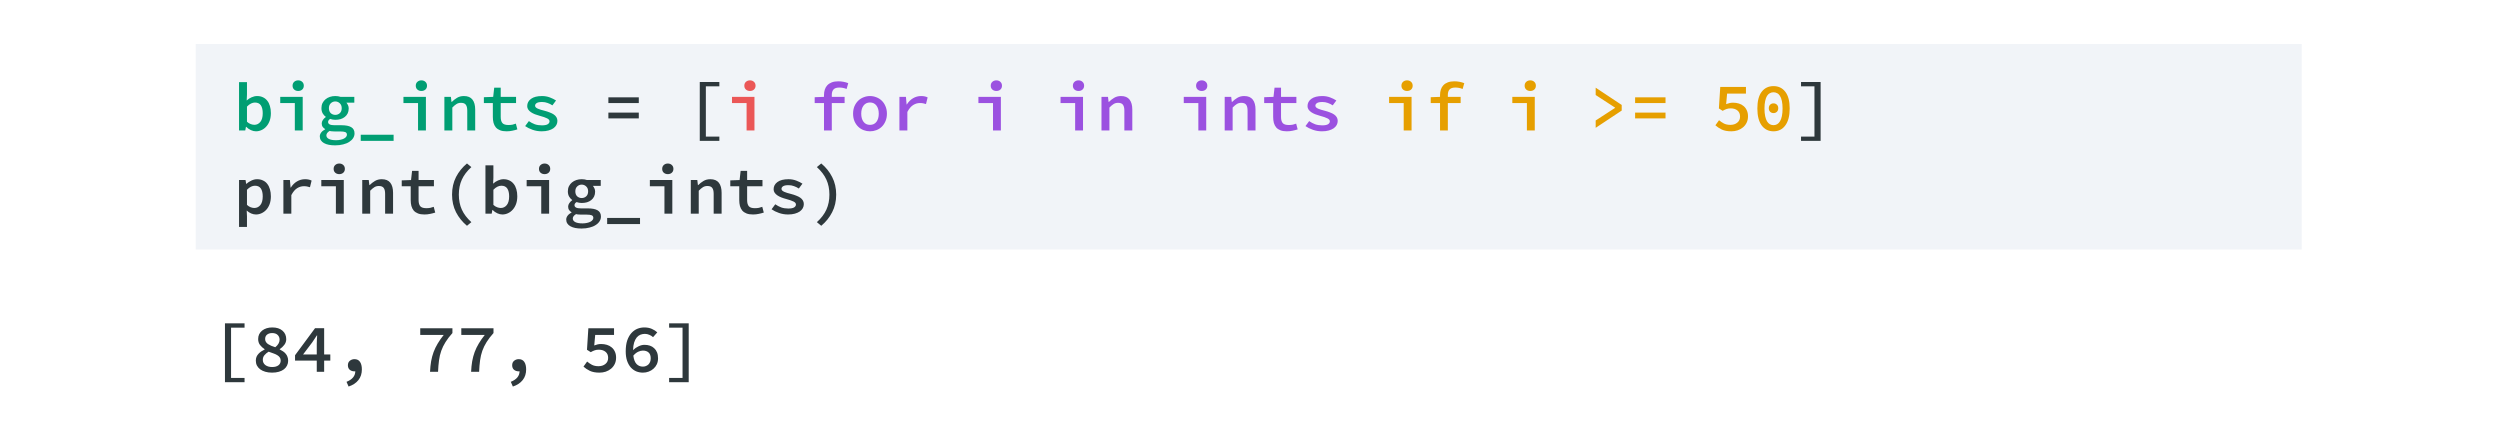 <svg width="511" height="87" viewBox="0 0 511 87" fill="none" xmlns="http://www.w3.org/2000/svg">
<rect width="511" height="87" fill="white"/>
<path d="M45.982 66.088H49.986V66.97H47.228V77.246H49.986V78.128H45.982V66.088ZM53.718 73.55C53.718 73.998 53.896 74.357 54.251 74.628C54.605 74.889 55.067 75.02 55.636 75.02C56.178 75.02 56.602 74.903 56.91 74.67C57.218 74.437 57.373 74.11 57.373 73.69C57.373 73.438 57.307 73.223 57.176 73.046C57.055 72.869 56.883 72.715 56.658 72.584C56.444 72.453 56.187 72.337 55.889 72.234C55.59 72.122 55.263 72.005 54.908 71.884C54.563 72.089 54.279 72.327 54.054 72.598C53.831 72.859 53.718 73.177 53.718 73.55ZM56.267 70.974C56.855 70.498 57.148 69.985 57.148 69.434C57.148 69.042 57.018 68.72 56.757 68.468C56.495 68.207 56.117 68.076 55.623 68.076C55.203 68.076 54.857 68.183 54.587 68.398C54.325 68.603 54.194 68.902 54.194 69.294C54.194 69.518 54.246 69.714 54.349 69.882C54.451 70.05 54.596 70.199 54.782 70.33C54.969 70.451 55.188 70.568 55.441 70.68C55.693 70.783 55.968 70.881 56.267 70.974ZM52.291 73.718C52.291 73.429 52.337 73.167 52.431 72.934C52.533 72.701 52.669 72.495 52.837 72.318C53.005 72.131 53.196 71.968 53.41 71.828C53.635 71.679 53.863 71.548 54.096 71.436V71.38C53.723 71.137 53.406 70.848 53.145 70.512C52.892 70.176 52.767 69.77 52.767 69.294C52.767 68.93 52.837 68.603 52.977 68.314C53.126 68.025 53.327 67.777 53.578 67.572C53.84 67.367 54.143 67.208 54.489 67.096C54.843 66.984 55.23 66.928 55.651 66.928C56.537 66.928 57.233 67.147 57.736 67.586C58.25 68.025 58.507 68.608 58.507 69.336C58.507 69.756 58.376 70.139 58.114 70.484C57.853 70.829 57.541 71.123 57.176 71.366V71.422C57.419 71.543 57.643 71.674 57.849 71.814C58.063 71.954 58.245 72.117 58.395 72.304C58.553 72.481 58.675 72.691 58.758 72.934C58.852 73.167 58.898 73.438 58.898 73.746C58.898 74.091 58.824 74.413 58.675 74.712C58.535 75.001 58.325 75.258 58.044 75.482C57.764 75.697 57.419 75.865 57.008 75.986C56.598 76.107 56.131 76.168 55.608 76.168C55.095 76.168 54.633 76.107 54.222 75.986C53.812 75.865 53.462 75.697 53.172 75.482C52.892 75.267 52.673 75.011 52.514 74.712C52.365 74.413 52.291 74.082 52.291 73.718ZM64.745 72.458V70.33C64.754 70.059 64.764 69.765 64.773 69.448C64.792 69.131 64.81 68.837 64.829 68.566H64.759C64.61 68.799 64.456 69.033 64.297 69.266C64.138 69.499 63.98 69.737 63.821 69.98L61.945 72.458H64.745ZM67.517 73.704H66.257V76H64.745V73.704H60.307V72.612L64.395 67.082H66.257V72.458H67.517V73.704ZM70.83 78.044C72.015 77.568 72.612 76.849 72.622 75.888C72.575 75.897 72.51 75.902 72.426 75.902C72.071 75.902 71.763 75.799 71.502 75.594C71.24 75.379 71.11 75.067 71.11 74.656C71.11 74.264 71.24 73.961 71.502 73.746C71.772 73.522 72.09 73.41 72.454 73.41C72.958 73.41 73.336 73.597 73.588 73.97C73.84 74.343 73.966 74.857 73.966 75.51C73.966 76.369 73.732 77.092 73.266 77.68C72.799 78.277 72.127 78.721 71.25 79.01L70.83 78.044ZM87.899 76C87.936 75.207 88.011 74.483 88.123 73.83C88.244 73.167 88.412 72.542 88.627 71.954C88.851 71.357 89.131 70.778 89.467 70.218C89.803 69.649 90.213 69.061 90.699 68.454H85.897V67.096H92.477V68.076C91.898 68.72 91.427 69.336 91.063 69.924C90.699 70.503 90.409 71.095 90.195 71.702C89.98 72.309 89.826 72.962 89.733 73.662C89.639 74.353 89.574 75.132 89.537 76H87.899ZM96.293 76C96.331 75.207 96.405 74.483 96.517 73.83C96.638 73.167 96.806 72.542 97.021 71.954C97.245 71.357 97.525 70.778 97.861 70.218C98.197 69.649 98.608 69.061 99.093 68.454H94.291V67.096H100.871V68.076C100.293 68.72 99.821 69.336 99.457 69.924C99.093 70.503 98.804 71.095 98.589 71.702C98.374 72.309 98.221 72.962 98.127 73.662C98.034 74.353 97.969 75.132 97.931 76H96.293ZM104.408 78.044C105.593 77.568 106.19 76.849 106.2 75.888C106.153 75.897 106.088 75.902 106.004 75.902C105.649 75.902 105.341 75.799 105.08 75.594C104.818 75.379 104.688 75.067 104.688 74.656C104.688 74.264 104.818 73.961 105.08 73.746C105.35 73.522 105.668 73.41 106.032 73.41C106.536 73.41 106.914 73.597 107.166 73.97C107.418 74.343 107.544 74.857 107.544 75.51C107.544 76.369 107.31 77.092 106.844 77.68C106.377 78.277 105.705 78.721 104.828 79.01L104.408 78.044ZM120.007 73.9C120.305 74.152 120.637 74.376 121.001 74.572C121.374 74.759 121.817 74.852 122.331 74.852C122.891 74.852 123.357 74.703 123.731 74.404C124.113 74.105 124.305 73.685 124.305 73.144C124.305 72.612 124.127 72.201 123.773 71.912C123.427 71.623 122.97 71.478 122.401 71.478C122.074 71.478 121.794 71.52 121.561 71.604C121.327 71.679 121.057 71.805 120.749 71.982L119.979 71.492L120.259 67.096H125.509V68.454H121.659L121.463 70.61C121.696 70.517 121.92 70.447 122.135 70.4C122.349 70.344 122.592 70.316 122.863 70.316C123.283 70.316 123.679 70.372 124.053 70.484C124.426 70.596 124.748 70.769 125.019 71.002C125.299 71.226 125.518 71.515 125.677 71.87C125.845 72.215 125.929 72.626 125.929 73.102C125.929 73.587 125.835 74.021 125.649 74.404C125.462 74.787 125.21 75.109 124.893 75.37C124.575 75.631 124.211 75.832 123.801 75.972C123.399 76.103 122.975 76.168 122.527 76.168C121.743 76.168 121.089 76.047 120.567 75.804C120.053 75.552 119.619 75.263 119.265 74.936L120.007 73.9ZM131.397 74.936C131.621 74.936 131.827 74.899 132.013 74.824C132.209 74.749 132.382 74.642 132.531 74.502C132.681 74.353 132.797 74.175 132.881 73.97C132.965 73.755 133.007 73.513 133.007 73.242C133.007 72.71 132.863 72.313 132.573 72.052C132.293 71.791 131.901 71.66 131.397 71.66C131.099 71.66 130.781 71.739 130.445 71.898C130.109 72.047 129.778 72.313 129.451 72.696C129.554 73.489 129.778 74.063 130.123 74.418C130.469 74.763 130.893 74.936 131.397 74.936ZM133.483 68.916C133.278 68.72 133.026 68.561 132.727 68.44C132.438 68.309 132.135 68.244 131.817 68.244C131.5 68.244 131.197 68.3 130.907 68.412C130.627 68.524 130.375 68.711 130.151 68.972C129.937 69.233 129.759 69.579 129.619 70.008C129.489 70.428 129.414 70.946 129.395 71.562C129.741 71.226 130.119 70.965 130.529 70.778C130.94 70.582 131.341 70.484 131.733 70.484C132.135 70.484 132.503 70.54 132.839 70.652C133.175 70.764 133.465 70.937 133.707 71.17C133.959 71.394 134.155 71.679 134.295 72.024C134.435 72.369 134.505 72.775 134.505 73.242C134.505 73.69 134.421 74.096 134.253 74.46C134.085 74.815 133.857 75.118 133.567 75.37C133.287 75.622 132.961 75.818 132.587 75.958C132.214 76.098 131.822 76.168 131.411 76.168C130.945 76.168 130.497 76.084 130.067 75.916C129.647 75.739 129.274 75.473 128.947 75.118C128.63 74.763 128.373 74.311 128.177 73.76C127.991 73.209 127.897 72.561 127.897 71.814C127.897 70.946 128 70.204 128.205 69.588C128.42 68.972 128.705 68.468 129.059 68.076C129.414 67.684 129.815 67.395 130.263 67.208C130.721 67.021 131.197 66.928 131.691 66.928C132.279 66.928 132.793 67.026 133.231 67.222C133.679 67.418 134.053 67.656 134.351 67.936L133.483 68.916ZM139.512 77.246V66.97H136.768V66.088H140.772V78.128H136.768V77.246H139.512Z" fill="#2E383C"/>
<path d="M40 9H470.473V51H40V9Z" fill="#F1F4F8"/>
<path d="M48.858 16.788H50.482V19.337L50.426 20.541C50.725 20.261 51.061 20.041 51.434 19.883C51.807 19.715 52.181 19.631 52.554 19.631C53.002 19.631 53.399 19.715 53.744 19.883C54.089 20.041 54.383 20.274 54.626 20.582C54.869 20.881 55.051 21.245 55.172 21.674C55.303 22.104 55.368 22.584 55.368 23.116C55.368 23.704 55.284 24.232 55.116 24.698C54.948 25.156 54.719 25.543 54.43 25.86C54.15 26.178 53.823 26.421 53.45 26.588C53.086 26.756 52.708 26.84 52.316 26.84C51.989 26.84 51.649 26.761 51.294 26.602C50.939 26.444 50.613 26.215 50.314 25.916H50.272L50.132 26.672H48.858V16.788ZM50.482 24.881C50.734 25.114 50.995 25.277 51.266 25.37C51.537 25.464 51.779 25.511 51.994 25.511C52.479 25.511 52.885 25.314 53.212 24.922C53.539 24.521 53.702 23.928 53.702 23.145C53.702 22.454 53.576 21.917 53.324 21.535C53.072 21.152 52.666 20.96 52.106 20.96C51.845 20.96 51.579 21.026 51.308 21.157C51.037 21.287 50.762 21.497 50.482 21.787V24.881ZM57.281 19.799H61.873V26.672H60.263V21.073H57.281V19.799ZM60.949 18.595C60.622 18.595 60.346 18.497 60.123 18.3C59.908 18.105 59.8 17.843 59.8 17.517C59.8 17.19 59.908 16.928 60.123 16.733C60.346 16.527 60.622 16.424 60.949 16.424C61.285 16.424 61.56 16.527 61.775 16.733C61.989 16.928 62.096 17.19 62.096 17.517C62.096 17.843 61.989 18.105 61.775 18.3C61.56 18.497 61.285 18.595 60.949 18.595ZM66.711 27.666C66.711 27.974 66.879 28.217 67.215 28.395C67.56 28.572 68.055 28.66 68.699 28.66C69.035 28.66 69.338 28.628 69.609 28.562C69.88 28.506 70.113 28.427 70.309 28.325C70.505 28.222 70.654 28.101 70.757 27.96C70.86 27.83 70.911 27.69 70.911 27.541C70.911 27.27 70.794 27.088 70.561 26.994C70.328 26.91 69.982 26.869 69.525 26.869H68.433C68.209 26.869 68.008 26.859 67.831 26.84C67.663 26.831 67.514 26.803 67.383 26.756C67.14 26.906 66.968 27.055 66.865 27.204C66.762 27.354 66.711 27.508 66.711 27.666ZM65.367 27.877C65.367 27.606 65.46 27.345 65.647 27.093C65.834 26.84 66.104 26.621 66.459 26.434V26.378C66.272 26.276 66.109 26.131 65.969 25.945C65.829 25.758 65.759 25.52 65.759 25.23C65.759 24.997 65.834 24.768 65.983 24.544C66.132 24.311 66.333 24.106 66.585 23.928V23.872C66.342 23.704 66.132 23.471 65.955 23.172C65.787 22.874 65.703 22.519 65.703 22.108C65.703 21.716 65.778 21.366 65.927 21.058C66.086 20.75 66.291 20.494 66.543 20.288C66.804 20.074 67.103 19.91 67.439 19.799C67.784 19.686 68.148 19.631 68.531 19.631C68.942 19.631 69.301 19.686 69.609 19.799H72.423V20.988H70.813C70.934 21.128 71.042 21.301 71.135 21.506C71.228 21.703 71.275 21.922 71.275 22.165C71.275 22.547 71.205 22.883 71.065 23.172C70.925 23.462 70.729 23.704 70.477 23.901C70.234 24.096 69.945 24.246 69.609 24.349C69.273 24.442 68.914 24.488 68.531 24.488C68.186 24.488 67.836 24.428 67.481 24.306C67.201 24.484 67.061 24.694 67.061 24.936C67.061 25.375 67.495 25.595 68.363 25.595H69.763C70.659 25.595 71.331 25.725 71.779 25.986C72.236 26.248 72.465 26.677 72.465 27.274C72.465 27.61 72.372 27.928 72.185 28.227C71.998 28.525 71.732 28.782 71.387 28.997C71.051 29.221 70.636 29.393 70.141 29.515C69.656 29.645 69.11 29.71 68.503 29.71C68.027 29.71 67.598 29.673 67.215 29.599C66.832 29.524 66.501 29.407 66.221 29.248C65.95 29.099 65.74 28.908 65.591 28.674C65.442 28.451 65.367 28.184 65.367 27.877ZM68.531 23.48C68.886 23.48 69.194 23.364 69.455 23.131C69.716 22.888 69.847 22.547 69.847 22.108C69.847 21.689 69.716 21.357 69.455 21.114C69.194 20.863 68.886 20.736 68.531 20.736C68.176 20.736 67.868 20.863 67.607 21.114C67.355 21.357 67.229 21.689 67.229 22.108C67.229 22.547 67.355 22.888 67.607 23.131C67.868 23.364 68.176 23.48 68.531 23.48ZM80.454 27.541V28.8H73.734V27.541H80.454ZM82.464 19.799H87.056V26.672H85.446V21.073H82.464V19.799ZM86.132 18.595C85.805 18.595 85.53 18.497 85.306 18.3C85.091 18.105 84.984 17.843 84.984 17.517C84.984 17.19 85.091 16.928 85.306 16.733C85.53 16.527 85.805 16.424 86.132 16.424C86.468 16.424 86.743 16.527 86.958 16.733C87.173 16.928 87.28 17.19 87.28 17.517C87.28 17.843 87.173 18.105 86.958 18.3C86.743 18.497 86.468 18.595 86.132 18.595ZM90.831 19.799H92.161L92.287 20.834H92.343C92.669 20.508 93.029 20.228 93.421 19.994C93.822 19.752 94.289 19.631 94.821 19.631C95.614 19.631 96.197 19.873 96.571 20.358C96.944 20.834 97.131 21.52 97.131 22.416V26.672H95.507V22.627C95.507 22.067 95.409 21.66 95.213 21.409C95.026 21.147 94.695 21.017 94.219 21.017C93.883 21.017 93.584 21.096 93.323 21.255C93.061 21.413 92.772 21.656 92.455 21.983V26.672H90.831V19.799ZM100.737 21.073H98.903V19.869L100.807 19.799L101.017 17.922H102.347V19.799H105.483V21.073H102.347V23.901C102.347 24.47 102.464 24.89 102.697 25.16C102.93 25.422 103.341 25.552 103.929 25.552C104.228 25.552 104.498 25.529 104.741 25.483C104.984 25.427 105.217 25.357 105.441 25.273L105.749 26.448C105.441 26.551 105.1 26.64 104.727 26.715C104.354 26.799 103.957 26.84 103.537 26.84C103.014 26.84 102.576 26.77 102.221 26.631C101.866 26.491 101.577 26.294 101.353 26.043C101.138 25.781 100.98 25.468 100.877 25.105C100.784 24.741 100.737 24.339 100.737 23.901V21.073ZM108.096 24.755C108.488 25.025 108.894 25.24 109.314 25.398C109.743 25.548 110.224 25.622 110.756 25.622C111.297 25.622 111.694 25.548 111.946 25.398C112.198 25.24 112.324 25.039 112.324 24.797C112.324 24.554 112.16 24.353 111.834 24.195C111.507 24.026 110.994 23.849 110.294 23.663C109.967 23.578 109.65 23.476 109.342 23.355C109.034 23.233 108.763 23.093 108.53 22.934C108.296 22.776 108.11 22.594 107.97 22.389C107.83 22.183 107.76 21.95 107.76 21.689C107.76 21.082 108.021 20.587 108.544 20.204C109.066 19.822 109.818 19.631 110.798 19.631C111.358 19.631 111.885 19.724 112.38 19.91C112.874 20.097 113.299 20.307 113.654 20.541L112.912 21.535C112.604 21.329 112.272 21.166 111.918 21.044C111.572 20.914 111.204 20.849 110.812 20.849C110.28 20.849 109.906 20.923 109.692 21.073C109.477 21.212 109.37 21.39 109.37 21.605C109.37 21.726 109.416 21.838 109.51 21.941C109.612 22.034 109.748 22.122 109.916 22.206C110.093 22.281 110.298 22.356 110.532 22.43C110.765 22.505 111.022 22.575 111.302 22.64C111.703 22.743 112.062 22.86 112.38 22.991C112.706 23.112 112.982 23.252 113.206 23.41C113.439 23.569 113.616 23.756 113.738 23.971C113.868 24.185 113.934 24.433 113.934 24.712C113.934 25.011 113.864 25.291 113.724 25.552C113.584 25.805 113.378 26.029 113.108 26.224C112.837 26.411 112.501 26.561 112.1 26.672C111.698 26.785 111.236 26.84 110.714 26.84C110.07 26.84 109.454 26.738 108.866 26.532C108.278 26.327 107.769 26.075 107.34 25.776L108.096 24.755Z" fill="#009E73"/>
<path d="M124.353 19.896H130.569V21.073H124.353V19.896ZM124.353 23.018H130.569V24.195H124.353V23.018ZM143.032 16.761H147.036V17.642H144.278V27.919H147.036V28.8H143.032V16.761ZM370.874 27.919V17.642H368.13V16.761H372.134V28.8H368.13V27.919H370.874ZM50.482 44.233V46.389H48.858V36.798H50.188L50.314 37.583H50.356C50.655 37.312 50.995 37.088 51.378 36.91C51.77 36.724 52.162 36.63 52.554 36.63C53.002 36.63 53.399 36.715 53.744 36.883C54.099 37.041 54.393 37.275 54.626 37.583C54.869 37.891 55.051 38.259 55.172 38.688C55.303 39.118 55.368 39.599 55.368 40.13C55.368 40.718 55.284 41.246 55.116 41.712C54.948 42.17 54.719 42.557 54.43 42.874C54.15 43.182 53.823 43.42 53.45 43.589C53.086 43.757 52.708 43.84 52.316 43.84C51.999 43.84 51.672 43.77 51.336 43.63C51.009 43.49 50.706 43.29 50.426 43.029L50.482 44.233ZM50.482 41.88C50.734 42.114 50.991 42.277 51.252 42.37C51.523 42.464 51.765 42.511 51.98 42.511C52.475 42.511 52.885 42.315 53.212 41.922C53.539 41.521 53.702 40.928 53.702 40.145C53.702 39.454 53.576 38.917 53.324 38.535C53.072 38.152 52.666 37.961 52.106 37.961C51.845 37.961 51.579 38.026 51.308 38.157C51.037 38.287 50.762 38.497 50.482 38.786V41.88ZM57.925 36.798H59.255L59.395 38.352H59.437C59.791 37.792 60.216 37.368 60.711 37.078C61.215 36.78 61.765 36.63 62.362 36.63C62.642 36.63 62.88 36.654 63.077 36.7C63.282 36.738 63.487 36.808 63.693 36.91L63.356 38.269C63.133 38.194 62.932 38.142 62.755 38.114C62.587 38.077 62.372 38.059 62.111 38.059C61.635 38.059 61.177 38.194 60.739 38.465C60.3 38.735 59.903 39.206 59.548 39.879V43.672H57.925V36.798ZM65.675 36.798H70.267V43.672H68.657V38.072H65.675V36.798ZM69.343 35.594C69.016 35.594 68.741 35.496 68.517 35.3C68.302 35.105 68.195 34.843 68.195 34.517C68.195 34.19 68.302 33.928 68.517 33.733C68.741 33.527 69.016 33.425 69.343 33.425C69.679 33.425 69.954 33.527 70.169 33.733C70.384 33.928 70.491 34.19 70.491 34.517C70.491 34.843 70.384 35.105 70.169 35.3C69.954 35.496 69.679 35.594 69.343 35.594ZM74.042 36.798H75.372L75.498 37.834H75.554C75.88 37.508 76.24 37.228 76.632 36.995C77.033 36.752 77.5 36.63 78.032 36.63C78.825 36.63 79.408 36.873 79.782 37.358C80.155 37.834 80.342 38.52 80.342 39.416V43.672H78.718V39.627C78.718 39.066 78.62 38.66 78.424 38.408C78.237 38.147 77.906 38.017 77.43 38.017C77.094 38.017 76.795 38.096 76.534 38.255C76.272 38.413 75.983 38.656 75.666 38.983V43.672H74.042V36.798ZM83.948 38.072H82.114V36.868L84.018 36.798L84.228 34.922H85.558V36.798H88.694V38.072H85.558V40.901C85.558 41.47 85.675 41.89 85.908 42.16C86.141 42.422 86.552 42.553 87.14 42.553C87.439 42.553 87.709 42.529 87.952 42.483C88.195 42.426 88.428 42.356 88.652 42.273L88.96 43.449C88.652 43.551 88.311 43.64 87.938 43.715C87.565 43.798 87.168 43.84 86.748 43.84C86.225 43.84 85.787 43.77 85.432 43.63C85.077 43.49 84.788 43.294 84.564 43.042C84.349 42.781 84.191 42.468 84.088 42.105C83.995 41.74 83.948 41.339 83.948 40.901V38.072ZM95.451 46.151C94.508 45.367 93.761 44.443 93.211 43.379C92.669 42.315 92.399 41.115 92.399 39.781C92.399 38.446 92.669 37.246 93.211 36.182C93.761 35.118 94.508 34.194 95.451 33.41L96.347 34.153C95.46 34.955 94.811 35.809 94.401 36.715C93.99 37.62 93.785 38.642 93.785 39.781C93.785 40.919 93.99 41.941 94.401 42.846C94.811 43.752 95.46 44.606 96.347 45.408L95.451 46.151ZM99.225 33.788H100.849V36.337L100.793 37.541C101.092 37.261 101.428 37.041 101.801 36.883C102.174 36.715 102.548 36.63 102.921 36.63C103.369 36.63 103.766 36.715 104.111 36.883C104.456 37.041 104.75 37.275 104.993 37.583C105.236 37.881 105.418 38.245 105.539 38.675C105.67 39.104 105.735 39.584 105.735 40.117C105.735 40.705 105.651 41.232 105.483 41.699C105.315 42.156 105.086 42.543 104.797 42.861C104.517 43.178 104.19 43.42 103.817 43.589C103.453 43.757 103.075 43.84 102.683 43.84C102.356 43.84 102.016 43.761 101.661 43.602C101.306 43.444 100.98 43.215 100.681 42.916H100.639L100.499 43.672H99.225V33.788ZM100.849 41.88C101.101 42.114 101.362 42.277 101.633 42.37C101.904 42.464 102.146 42.511 102.361 42.511C102.846 42.511 103.252 42.315 103.579 41.922C103.906 41.521 104.069 40.928 104.069 40.145C104.069 39.454 103.943 38.917 103.691 38.535C103.439 38.152 103.033 37.961 102.473 37.961C102.212 37.961 101.946 38.026 101.675 38.157C101.404 38.287 101.129 38.497 100.849 38.786V41.88ZM107.648 36.798H112.24V43.672H110.63V38.072H107.648V36.798ZM111.316 35.594C110.989 35.594 110.714 35.496 110.49 35.3C110.275 35.105 110.168 34.843 110.168 34.517C110.168 34.19 110.275 33.928 110.49 33.733C110.714 33.527 110.989 33.425 111.316 33.425C111.652 33.425 111.927 33.527 112.142 33.733C112.356 33.928 112.464 34.19 112.464 34.517C112.464 34.843 112.356 35.105 112.142 35.3C111.927 35.496 111.652 35.594 111.316 35.594ZM117.078 44.666C117.078 44.974 117.246 45.217 117.582 45.395C117.928 45.572 118.422 45.66 119.066 45.66C119.402 45.66 119.706 45.628 119.976 45.562C120.247 45.507 120.48 45.427 120.676 45.325C120.872 45.222 121.022 45.1 121.124 44.961C121.227 44.83 121.278 44.69 121.278 44.541C121.278 44.27 121.162 44.088 120.928 43.995C120.695 43.91 120.35 43.868 119.892 43.868H118.8C118.576 43.868 118.376 43.859 118.198 43.84C118.03 43.831 117.881 43.803 117.75 43.757C117.508 43.906 117.335 44.055 117.232 44.205C117.13 44.354 117.078 44.508 117.078 44.666ZM115.734 44.877C115.734 44.606 115.828 44.344 116.014 44.093C116.201 43.84 116.472 43.621 116.826 43.434V43.379C116.64 43.276 116.476 43.131 116.336 42.944C116.196 42.758 116.126 42.52 116.126 42.23C116.126 41.997 116.201 41.769 116.35 41.544C116.5 41.311 116.7 41.106 116.952 40.928V40.873C116.71 40.705 116.5 40.471 116.322 40.172C116.154 39.874 116.07 39.519 116.07 39.108C116.07 38.717 116.145 38.367 116.294 38.059C116.453 37.751 116.658 37.494 116.91 37.288C117.172 37.074 117.47 36.91 117.806 36.798C118.152 36.687 118.516 36.63 118.898 36.63C119.309 36.63 119.668 36.687 119.976 36.798H122.79V37.989H121.18C121.302 38.129 121.409 38.301 121.502 38.507C121.596 38.703 121.642 38.922 121.642 39.164C121.642 39.547 121.572 39.883 121.432 40.172C121.292 40.462 121.096 40.705 120.844 40.901C120.602 41.096 120.312 41.246 119.976 41.349C119.64 41.442 119.281 41.489 118.898 41.489C118.553 41.489 118.203 41.428 117.848 41.306C117.568 41.484 117.428 41.694 117.428 41.937C117.428 42.375 117.862 42.594 118.73 42.594H120.13C121.026 42.594 121.698 42.725 122.146 42.986C122.604 43.248 122.832 43.677 122.832 44.275C122.832 44.611 122.739 44.928 122.552 45.227C122.366 45.525 122.1 45.782 121.754 45.996C121.418 46.221 121.003 46.393 120.508 46.514C120.023 46.645 119.477 46.711 118.87 46.711C118.394 46.711 117.965 46.673 117.582 46.599C117.2 46.524 116.868 46.407 116.588 46.248C116.318 46.099 116.108 45.908 115.958 45.675C115.809 45.45 115.734 45.184 115.734 44.877ZM118.898 40.48C119.253 40.48 119.561 40.364 119.822 40.13C120.084 39.888 120.214 39.547 120.214 39.108C120.214 38.688 120.084 38.357 119.822 38.114C119.561 37.862 119.253 37.736 118.898 37.736C118.544 37.736 118.236 37.862 117.974 38.114C117.722 38.357 117.596 38.688 117.596 39.108C117.596 39.547 117.722 39.888 117.974 40.13C118.236 40.364 118.544 40.48 118.898 40.48ZM130.821 44.541V45.8H124.101V44.541H130.821ZM132.831 36.798H137.423V43.672H135.813V38.072H132.831V36.798ZM136.499 35.594C136.173 35.594 135.897 35.496 135.673 35.3C135.459 35.105 135.351 34.843 135.351 34.517C135.351 34.19 135.459 33.928 135.673 33.733C135.897 33.527 136.173 33.425 136.499 33.425C136.835 33.425 137.111 33.527 137.325 33.733C137.54 33.928 137.647 34.19 137.647 34.517C137.647 34.843 137.54 35.105 137.325 35.3C137.111 35.496 136.835 35.594 136.499 35.594ZM141.198 36.798H142.528L142.654 37.834H142.71C143.036 37.508 143.396 37.228 143.788 36.995C144.189 36.752 144.656 36.63 145.188 36.63C145.981 36.63 146.564 36.873 146.938 37.358C147.311 37.834 147.498 38.52 147.498 39.416V43.672H145.874V39.627C145.874 39.066 145.776 38.66 145.58 38.408C145.393 38.147 145.062 38.017 144.586 38.017C144.25 38.017 143.951 38.096 143.69 38.255C143.428 38.413 143.139 38.656 142.822 38.983V43.672H141.198V36.798ZM151.104 38.072H149.27V36.868L151.174 36.798L151.384 34.922H152.714V36.798H155.85V38.072H152.714V40.901C152.714 41.47 152.831 41.89 153.064 42.16C153.298 42.422 153.708 42.553 154.296 42.553C154.595 42.553 154.866 42.529 155.108 42.483C155.351 42.426 155.584 42.356 155.808 42.273L156.116 43.449C155.808 43.551 155.468 43.64 155.094 43.715C154.721 43.798 154.324 43.84 153.904 43.84C153.382 43.84 152.943 43.77 152.588 43.63C152.234 43.49 151.944 43.294 151.72 43.042C151.506 42.781 151.347 42.468 151.244 42.105C151.151 41.74 151.104 41.339 151.104 40.901V38.072ZM158.463 41.755C158.855 42.025 159.261 42.24 159.681 42.398C160.11 42.548 160.591 42.623 161.123 42.623C161.664 42.623 162.061 42.548 162.313 42.398C162.565 42.24 162.691 42.039 162.691 41.797C162.691 41.554 162.528 41.353 162.201 41.194C161.874 41.026 161.361 40.849 160.661 40.663C160.334 40.578 160.017 40.476 159.709 40.355C159.401 40.233 159.13 40.093 158.897 39.934C158.664 39.776 158.477 39.594 158.337 39.389C158.197 39.183 158.127 38.95 158.127 38.688C158.127 38.082 158.388 37.587 158.911 37.205C159.434 36.822 160.185 36.63 161.165 36.63C161.725 36.63 162.252 36.724 162.747 36.91C163.242 37.097 163.666 37.307 164.021 37.541L163.279 38.535C162.971 38.329 162.64 38.166 162.285 38.044C161.94 37.914 161.571 37.849 161.179 37.849C160.647 37.849 160.274 37.923 160.059 38.072C159.844 38.212 159.737 38.39 159.737 38.605C159.737 38.726 159.784 38.838 159.877 38.941C159.98 39.034 160.115 39.123 160.283 39.206C160.46 39.281 160.666 39.356 160.899 39.431C161.132 39.505 161.389 39.575 161.669 39.641C162.07 39.743 162.43 39.86 162.747 39.99C163.074 40.112 163.349 40.252 163.573 40.41C163.806 40.569 163.984 40.756 164.105 40.971C164.236 41.185 164.301 41.432 164.301 41.712C164.301 42.011 164.231 42.291 164.091 42.553C163.951 42.804 163.746 43.029 163.475 43.224C163.204 43.411 162.868 43.56 162.467 43.672C162.066 43.785 161.604 43.84 161.081 43.84C160.437 43.84 159.821 43.738 159.233 43.532C158.645 43.327 158.136 43.075 157.707 42.776L158.463 41.755ZM166.969 45.408C167.856 44.606 168.505 43.752 168.915 42.846C169.326 41.941 169.531 40.919 169.531 39.781C169.531 38.642 169.326 37.62 168.915 36.715C168.505 35.809 167.856 34.955 166.969 34.153L167.865 33.41C168.808 34.194 169.55 35.118 170.091 36.182C170.642 37.246 170.917 38.446 170.917 39.781C170.917 41.115 170.642 42.315 170.091 43.379C169.55 44.443 168.808 45.367 167.865 46.151L166.969 45.408Z" fill="#2E383C"/>
<path d="M149.62 19.799H154.212V26.672H152.602V21.073H149.62V19.799ZM153.288 18.595C152.962 18.595 152.686 18.497 152.462 18.3C152.248 18.105 152.14 17.843 152.14 17.517C152.14 17.19 152.248 16.928 152.462 16.733C152.686 16.527 152.962 16.424 153.288 16.424C153.624 16.424 153.9 16.527 154.114 16.733C154.329 16.928 154.436 17.19 154.436 17.517C154.436 17.843 154.329 18.105 154.114 18.3C153.9 18.497 153.624 18.595 153.288 18.595Z" fill="#EB5757"/>
<path d="M173.045 18.189C172.793 18.086 172.546 18.011 172.303 17.965C172.07 17.918 171.813 17.895 171.533 17.895C171.001 17.895 170.614 18.025 170.371 18.287C170.138 18.538 170.021 18.907 170.021 19.392V19.799H172.639V21.073H170.021V26.672H168.425V21.073H166.521V19.869L168.425 19.799V19.421C168.425 19.019 168.481 18.646 168.593 18.3C168.705 17.955 168.878 17.661 169.111 17.419C169.354 17.166 169.657 16.971 170.021 16.831C170.395 16.691 170.833 16.62 171.337 16.62C171.711 16.62 172.065 16.653 172.401 16.718C172.747 16.784 173.073 16.877 173.381 16.998L173.045 18.189ZM174.37 23.242C174.37 22.673 174.463 22.165 174.65 21.716C174.846 21.268 175.103 20.89 175.42 20.582C175.737 20.274 176.106 20.041 176.526 19.883C176.946 19.715 177.38 19.631 177.828 19.631C178.276 19.631 178.71 19.715 179.13 19.883C179.55 20.041 179.919 20.274 180.236 20.582C180.553 20.89 180.805 21.268 180.992 21.716C181.188 22.165 181.286 22.673 181.286 23.242C181.286 23.812 181.188 24.32 180.992 24.768C180.805 25.216 180.553 25.595 180.236 25.902C179.919 26.21 179.55 26.444 179.13 26.602C178.71 26.761 178.276 26.84 177.828 26.84C177.38 26.84 176.946 26.761 176.526 26.602C176.106 26.444 175.737 26.21 175.42 25.902C175.103 25.595 174.846 25.216 174.65 24.768C174.463 24.32 174.37 23.812 174.37 23.242ZM176.036 23.242C176.036 23.933 176.195 24.488 176.512 24.909C176.829 25.319 177.268 25.524 177.828 25.524C178.388 25.524 178.827 25.319 179.144 24.909C179.461 24.488 179.62 23.933 179.62 23.242C179.62 22.543 179.461 21.987 179.144 21.576C178.827 21.157 178.388 20.947 177.828 20.947C177.268 20.947 176.829 21.157 176.512 21.576C176.195 21.987 176.036 22.543 176.036 23.242ZM183.842 19.799H185.172L185.312 21.352H185.354C185.709 20.793 186.134 20.368 186.628 20.078C187.132 19.78 187.683 19.631 188.28 19.631C188.56 19.631 188.798 19.654 188.994 19.701C189.2 19.738 189.405 19.808 189.61 19.91L189.274 21.268C189.05 21.194 188.85 21.142 188.672 21.114C188.504 21.077 188.29 21.058 188.028 21.058C187.552 21.058 187.095 21.194 186.656 21.465C186.218 21.735 185.821 22.206 185.466 22.878V26.672H183.842V19.799ZM199.988 19.799H204.58V26.672H202.97V21.073H199.988V19.799ZM203.656 18.595C203.329 18.595 203.054 18.497 202.83 18.3C202.615 18.105 202.508 17.843 202.508 17.517C202.508 17.19 202.615 16.928 202.83 16.733C203.054 16.527 203.329 16.424 203.656 16.424C203.992 16.424 204.267 16.527 204.482 16.733C204.696 16.928 204.804 17.19 204.804 17.517C204.804 17.843 204.696 18.105 204.482 18.3C204.267 18.497 203.992 18.595 203.656 18.595ZM216.777 19.799H221.369V26.672H219.759V21.073H216.777V19.799ZM220.445 18.595C220.118 18.595 219.843 18.497 219.619 18.3C219.404 18.105 219.297 17.843 219.297 17.517C219.297 17.19 219.404 16.928 219.619 16.733C219.843 16.527 220.118 16.424 220.445 16.424C220.781 16.424 221.056 16.527 221.271 16.733C221.485 16.928 221.593 17.19 221.593 17.517C221.593 17.843 221.485 18.105 221.271 18.3C221.056 18.497 220.781 18.595 220.445 18.595ZM225.143 19.799H226.473L226.599 20.834H226.655C226.982 20.508 227.341 20.228 227.733 19.994C228.134 19.752 228.601 19.631 229.133 19.631C229.926 19.631 230.51 19.873 230.883 20.358C231.256 20.834 231.443 21.52 231.443 22.416V26.672H229.819V22.627C229.819 22.067 229.721 21.66 229.525 21.409C229.338 21.147 229.007 21.017 228.531 21.017C228.195 21.017 227.896 21.096 227.635 21.255C227.374 21.413 227.084 21.656 226.767 21.983V26.672H225.143V19.799ZM241.96 19.799H246.552V26.672H244.942V21.073H241.96V19.799ZM245.628 18.595C245.302 18.595 245.026 18.497 244.802 18.3C244.588 18.105 244.48 17.843 244.48 17.517C244.48 17.19 244.588 16.928 244.802 16.733C245.026 16.527 245.302 16.424 245.628 16.424C245.964 16.424 246.24 16.527 246.454 16.733C246.669 16.928 246.776 17.19 246.776 17.517C246.776 17.843 246.669 18.105 246.454 18.3C246.24 18.497 245.964 18.595 245.628 18.595ZM250.327 19.799H251.657L251.783 20.834H251.839C252.165 20.508 252.525 20.228 252.917 19.994C253.318 19.752 253.785 19.631 254.317 19.631C255.11 19.631 255.693 19.873 256.067 20.358C256.44 20.834 256.627 21.52 256.627 22.416V26.672H255.003V22.627C255.003 22.067 254.905 21.66 254.709 21.409C254.522 21.147 254.191 21.017 253.715 21.017C253.379 21.017 253.08 21.096 252.819 21.255C252.557 21.413 252.268 21.656 251.951 21.983V26.672H250.327V19.799ZM260.233 21.073H258.399V19.869L260.303 19.799L260.513 17.922H261.843V19.799H264.979V21.073H261.843V23.901C261.843 24.47 261.96 24.89 262.193 25.16C262.427 25.422 262.837 25.552 263.425 25.552C263.724 25.552 263.995 25.529 264.237 25.483C264.48 25.427 264.713 25.357 264.937 25.273L265.245 26.448C264.937 26.551 264.597 26.64 264.223 26.715C263.85 26.799 263.453 26.84 263.033 26.84C262.511 26.84 262.072 26.77 261.717 26.631C261.363 26.491 261.073 26.294 260.849 26.043C260.635 25.781 260.476 25.468 260.373 25.105C260.28 24.741 260.233 24.339 260.233 23.901V21.073ZM267.592 24.755C267.984 25.025 268.39 25.24 268.81 25.398C269.239 25.548 269.72 25.622 270.252 25.622C270.793 25.622 271.19 25.548 271.442 25.398C271.694 25.24 271.82 25.039 271.82 24.797C271.82 24.554 271.656 24.353 271.33 24.195C271.003 24.026 270.49 23.849 269.79 23.663C269.463 23.578 269.146 23.476 268.838 23.355C268.53 23.233 268.259 23.093 268.026 22.934C267.792 22.776 267.606 22.594 267.466 22.389C267.326 22.183 267.256 21.95 267.256 21.689C267.256 21.082 267.517 20.587 268.04 20.204C268.562 19.822 269.314 19.631 270.294 19.631C270.854 19.631 271.381 19.724 271.876 19.91C272.37 20.097 272.795 20.307 273.15 20.541L272.408 21.535C272.1 21.329 271.768 21.166 271.414 21.044C271.068 20.914 270.7 20.849 270.308 20.849C269.776 20.849 269.402 20.923 269.188 21.073C268.973 21.212 268.866 21.39 268.866 21.605C268.866 21.726 268.912 21.838 269.006 21.941C269.108 22.034 269.244 22.122 269.412 22.206C269.589 22.281 269.794 22.356 270.028 22.43C270.261 22.505 270.518 22.575 270.798 22.64C271.199 22.743 271.558 22.86 271.876 22.991C272.202 23.112 272.478 23.252 272.702 23.41C272.935 23.569 273.112 23.756 273.234 23.971C273.364 24.185 273.43 24.433 273.43 24.712C273.43 25.011 273.36 25.291 273.22 25.552C273.08 25.805 272.874 26.029 272.604 26.224C272.333 26.411 271.997 26.561 271.596 26.672C271.194 26.785 270.732 26.84 270.21 26.84C269.566 26.84 268.95 26.738 268.362 26.532C267.774 26.327 267.265 26.075 266.836 25.776L267.592 24.755Z" fill="#9B51E0"/>
<path d="M283.933 19.799H288.525V26.672H286.915V21.073H283.933V19.799ZM287.601 18.595C287.274 18.595 286.999 18.497 286.775 18.3C286.56 18.105 286.453 17.843 286.453 17.517C286.453 17.19 286.56 16.928 286.775 16.733C286.999 16.527 287.274 16.424 287.601 16.424C287.937 16.424 288.212 16.527 288.427 16.733C288.642 16.928 288.749 17.19 288.749 17.517C288.749 17.843 288.642 18.105 288.427 18.3C288.212 18.497 287.937 18.595 287.601 18.595ZM298.963 18.189C298.711 18.086 298.464 18.011 298.221 17.965C297.988 17.918 297.731 17.895 297.451 17.895C296.919 17.895 296.532 18.025 296.289 18.287C296.056 18.538 295.939 18.907 295.939 19.392V19.799H298.557V21.073H295.939V26.672H294.343V21.073H292.439V19.869L294.343 19.799V19.421C294.343 19.019 294.399 18.646 294.511 18.3C294.623 17.955 294.796 17.661 295.029 17.419C295.272 17.166 295.575 16.971 295.939 16.831C296.313 16.691 296.751 16.62 297.255 16.62C297.629 16.62 297.983 16.653 298.319 16.718C298.665 16.784 298.991 16.877 299.299 16.998L298.963 18.189ZM309.116 19.799H313.708V26.672H312.098V21.073H309.116V19.799ZM312.784 18.595C312.458 18.595 312.182 18.497 311.958 18.3C311.744 18.105 311.636 17.843 311.636 17.517C311.636 17.19 311.744 16.928 311.958 16.733C312.182 16.527 312.458 16.424 312.784 16.424C313.12 16.424 313.396 16.527 313.61 16.733C313.825 16.928 313.932 17.19 313.932 17.517C313.932 17.843 313.825 18.105 313.61 18.3C313.396 18.497 313.12 18.595 312.784 18.595ZM331.477 22.599L326.157 26.127V24.628L330.119 22.052V21.997L326.157 19.421V17.922L331.477 21.451V22.599ZM334.216 19.896H340.432V21.073H334.216V19.896ZM334.216 23.018H340.432V24.195H334.216V23.018ZM351.369 24.573C351.668 24.825 351.999 25.049 352.363 25.244C352.736 25.431 353.18 25.524 353.693 25.524C354.253 25.524 354.72 25.375 355.093 25.076C355.476 24.778 355.667 24.358 355.667 23.817C355.667 23.285 355.49 22.874 355.135 22.584C354.79 22.295 354.332 22.151 353.763 22.151C353.436 22.151 353.156 22.192 352.923 22.276C352.69 22.351 352.419 22.477 352.111 22.654L351.341 22.165L351.621 17.768H356.871V19.127H353.021L352.825 21.282C353.058 21.189 353.282 21.119 353.497 21.073C353.712 21.017 353.954 20.988 354.225 20.988C354.645 20.988 355.042 21.044 355.415 21.157C355.788 21.268 356.11 21.441 356.381 21.674C356.661 21.898 356.88 22.188 357.039 22.543C357.207 22.888 357.291 23.299 357.291 23.774C357.291 24.26 357.198 24.694 357.011 25.076C356.824 25.459 356.572 25.781 356.255 26.043C355.938 26.304 355.574 26.505 355.163 26.645C354.762 26.775 354.337 26.84 353.889 26.84C353.105 26.84 352.452 26.719 351.929 26.477C351.416 26.224 350.982 25.935 350.627 25.608L351.369 24.573ZM362.508 26.84C361.49 26.84 360.683 26.439 360.086 25.637C359.498 24.834 359.204 23.681 359.204 22.178C359.204 20.666 359.498 19.528 360.086 18.762C360.683 17.988 361.49 17.601 362.508 17.601C363.525 17.601 364.328 17.988 364.916 18.762C365.513 19.528 365.812 20.666 365.812 22.178C365.812 23.681 365.513 24.834 364.916 25.637C364.328 26.439 363.525 26.84 362.508 26.84ZM362.508 18.86C362.237 18.86 361.99 18.921 361.766 19.043C361.542 19.154 361.346 19.341 361.178 19.602C361.019 19.864 360.893 20.209 360.8 20.639C360.706 21.058 360.66 21.572 360.66 22.178C360.66 22.785 360.706 23.308 360.8 23.747C360.893 24.176 361.019 24.526 361.178 24.797C361.346 25.067 361.542 25.268 361.766 25.398C361.99 25.52 362.237 25.581 362.508 25.581C362.769 25.581 363.012 25.52 363.236 25.398C363.469 25.268 363.665 25.067 363.824 24.797C363.992 24.526 364.122 24.176 364.216 23.747C364.309 23.308 364.356 22.785 364.356 22.178C364.356 21.572 364.309 21.058 364.216 20.639C364.122 20.209 363.992 19.864 363.824 19.602C363.665 19.341 363.469 19.154 363.236 19.043C363.012 18.921 362.769 18.86 362.508 18.86ZM362.508 23.116C362.237 23.116 362.008 23.028 361.822 22.851C361.635 22.673 361.542 22.43 361.542 22.122C361.542 21.814 361.635 21.572 361.822 21.395C362.008 21.217 362.237 21.128 362.508 21.128C362.778 21.128 363.007 21.217 363.194 21.395C363.38 21.572 363.474 21.814 363.474 22.122C363.474 22.43 363.38 22.673 363.194 22.851C363.007 23.028 362.778 23.116 362.508 23.116Z" fill="#E69F00"/>
</svg>
